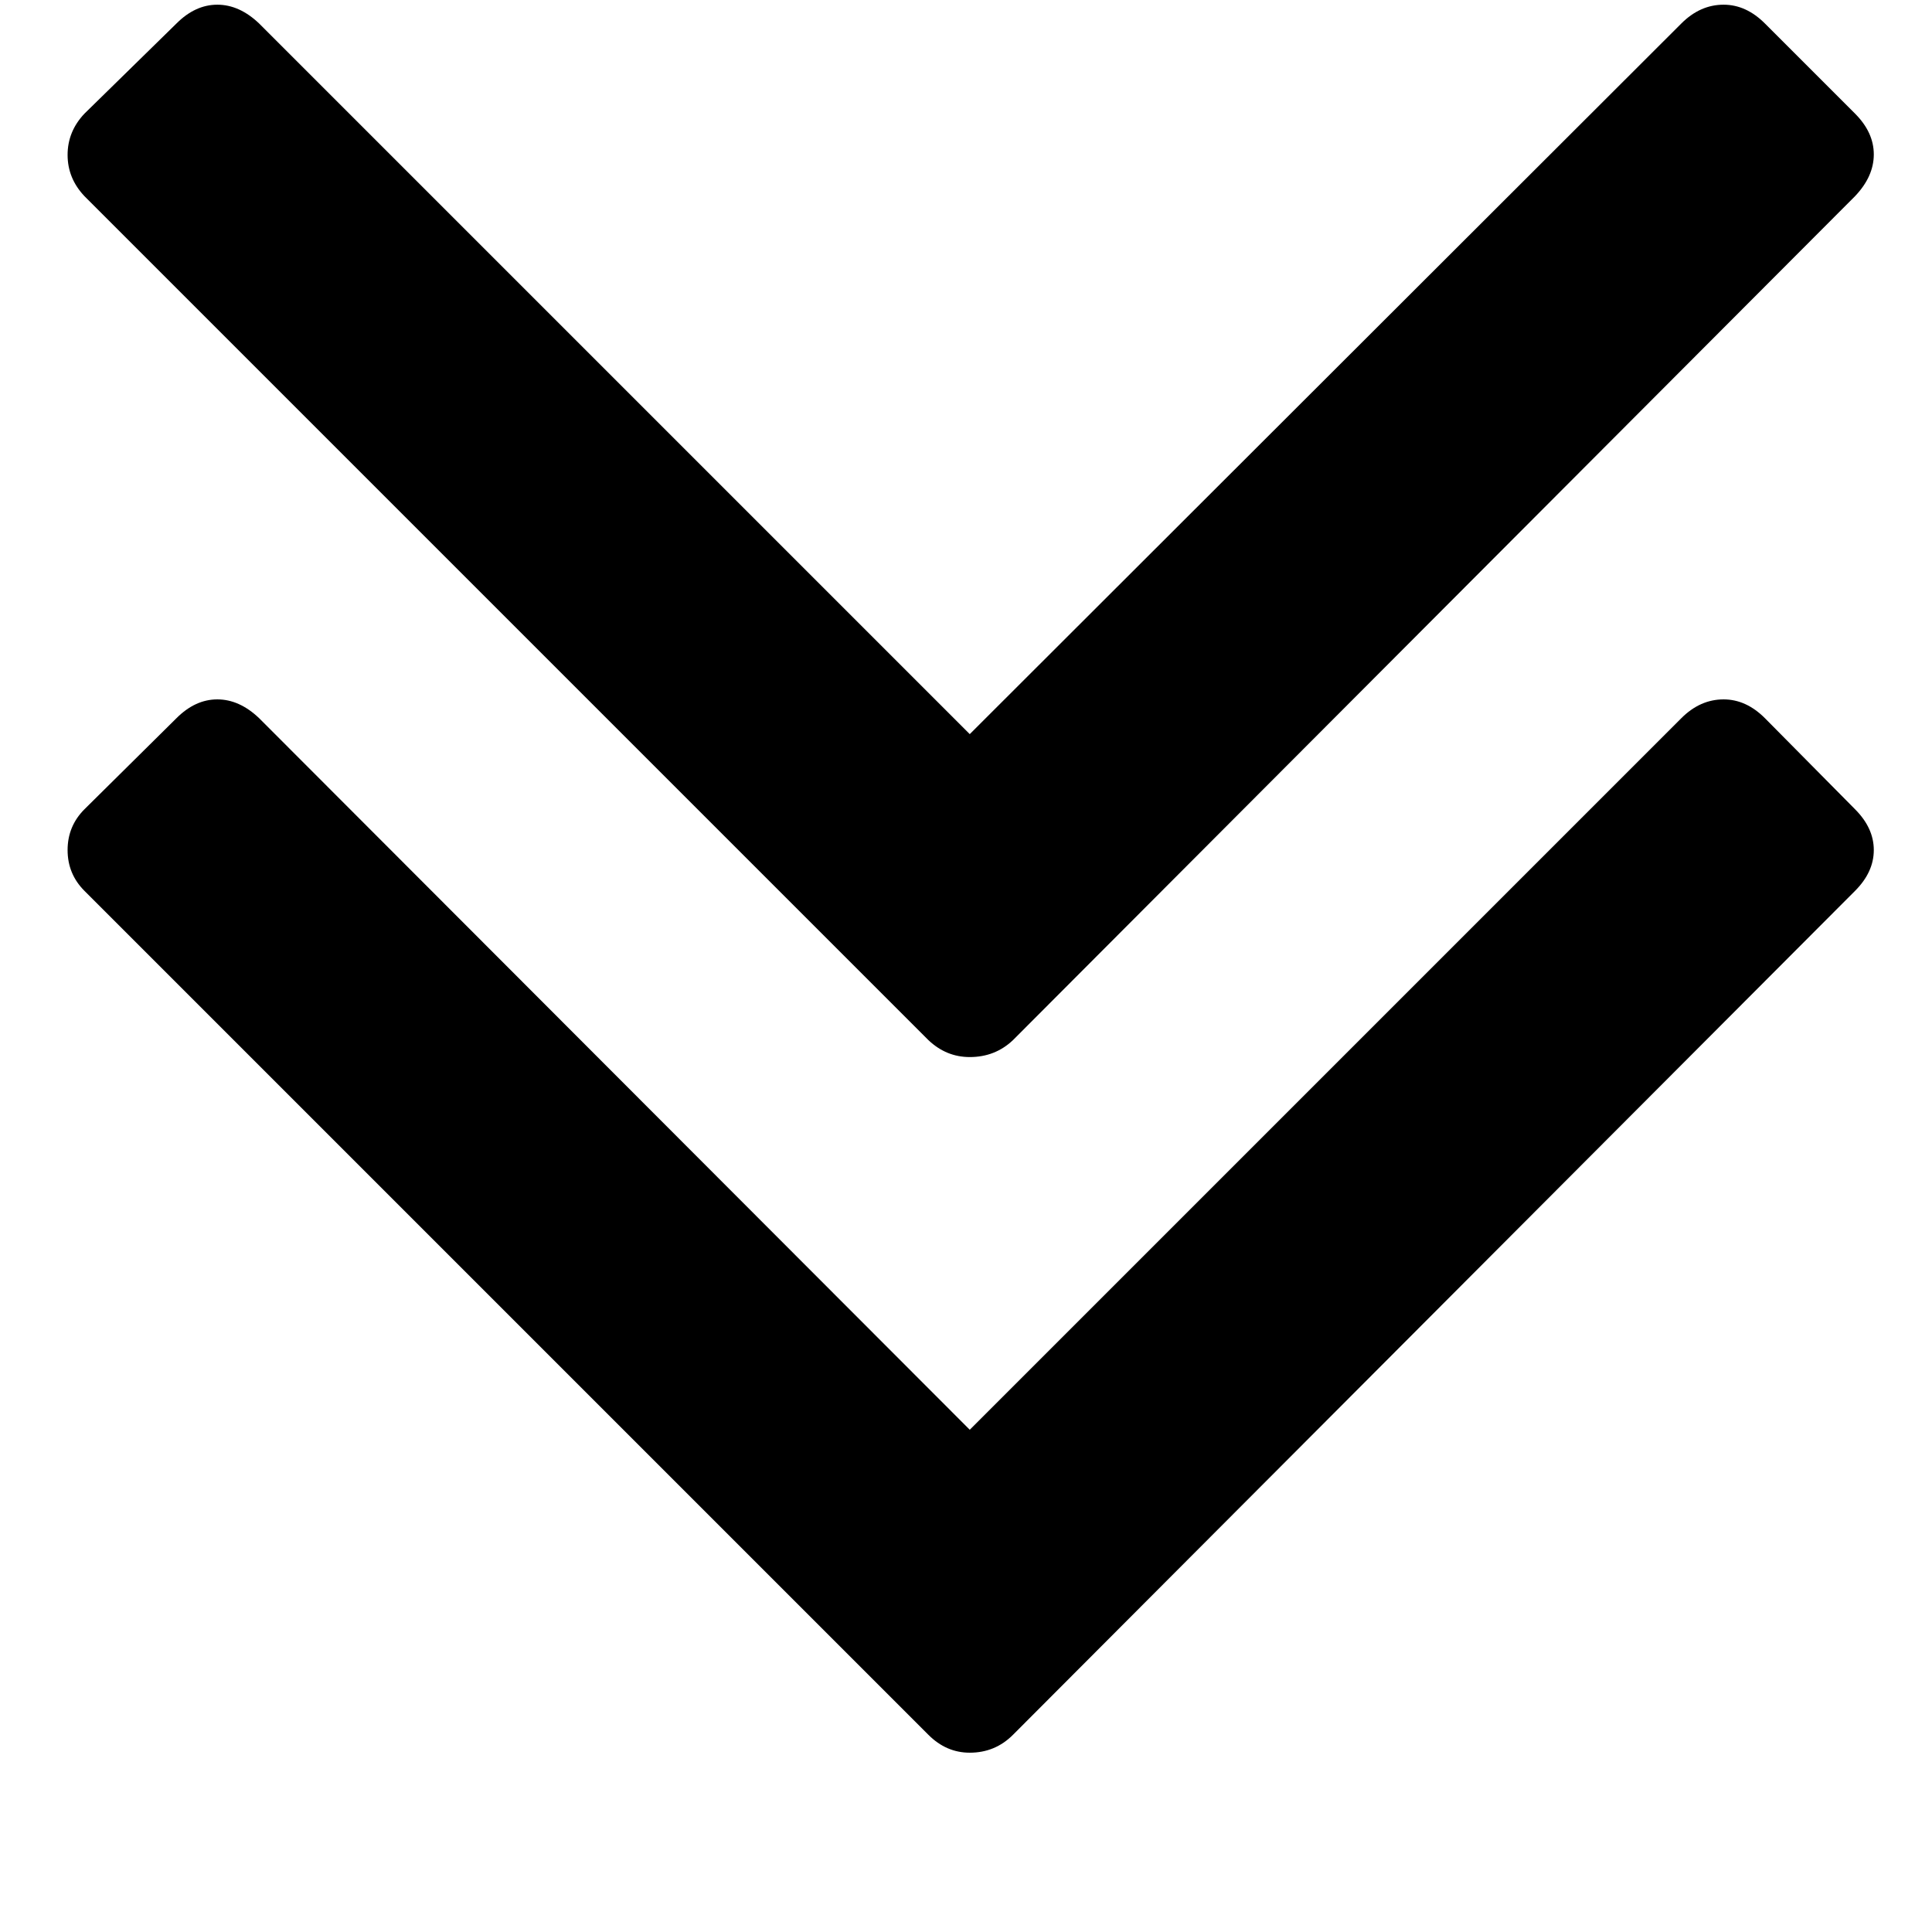 <?xml version="1.0" standalone="no"?>
<!DOCTYPE svg PUBLIC "-//W3C//DTD SVG 1.1//EN" "http://www.w3.org/Graphics/SVG/1.1/DTD/svg11.dtd" >
<svg xmlns="http://www.w3.org/2000/svg" xmlns:xlink="http://www.w3.org/1999/xlink" version="1.1" width="2048" height="2048" viewBox="-10 0 2058 2048">
   <path fill="currentColor"
d="M1986 900.5q0 23.5 -20 43.5l-897 899q-19 19 -46 19q-25 0 -44 -19l-899 -899q-18 -18 -18 -43.5t18 -43.5l98 -97q20 -20 43.5 -20t44.5 20l757 758l758 -758q20 -20 45 -20q24 0 44 20l96 97q20 20 20 43.5zM1986 159.5q0 23.5 -20 44.5l-897 899q-19 18 -46 18
q-25 0 -44 -18l-899 -899q-18 -19 -18 -44t18 -44l98 -96q20 -20 43.5 -20t44.5 20l757 757l758 -757q20 -20 45 -20q24 0 44 20l96 96q20 20 20 43.5z" />
</svg>
